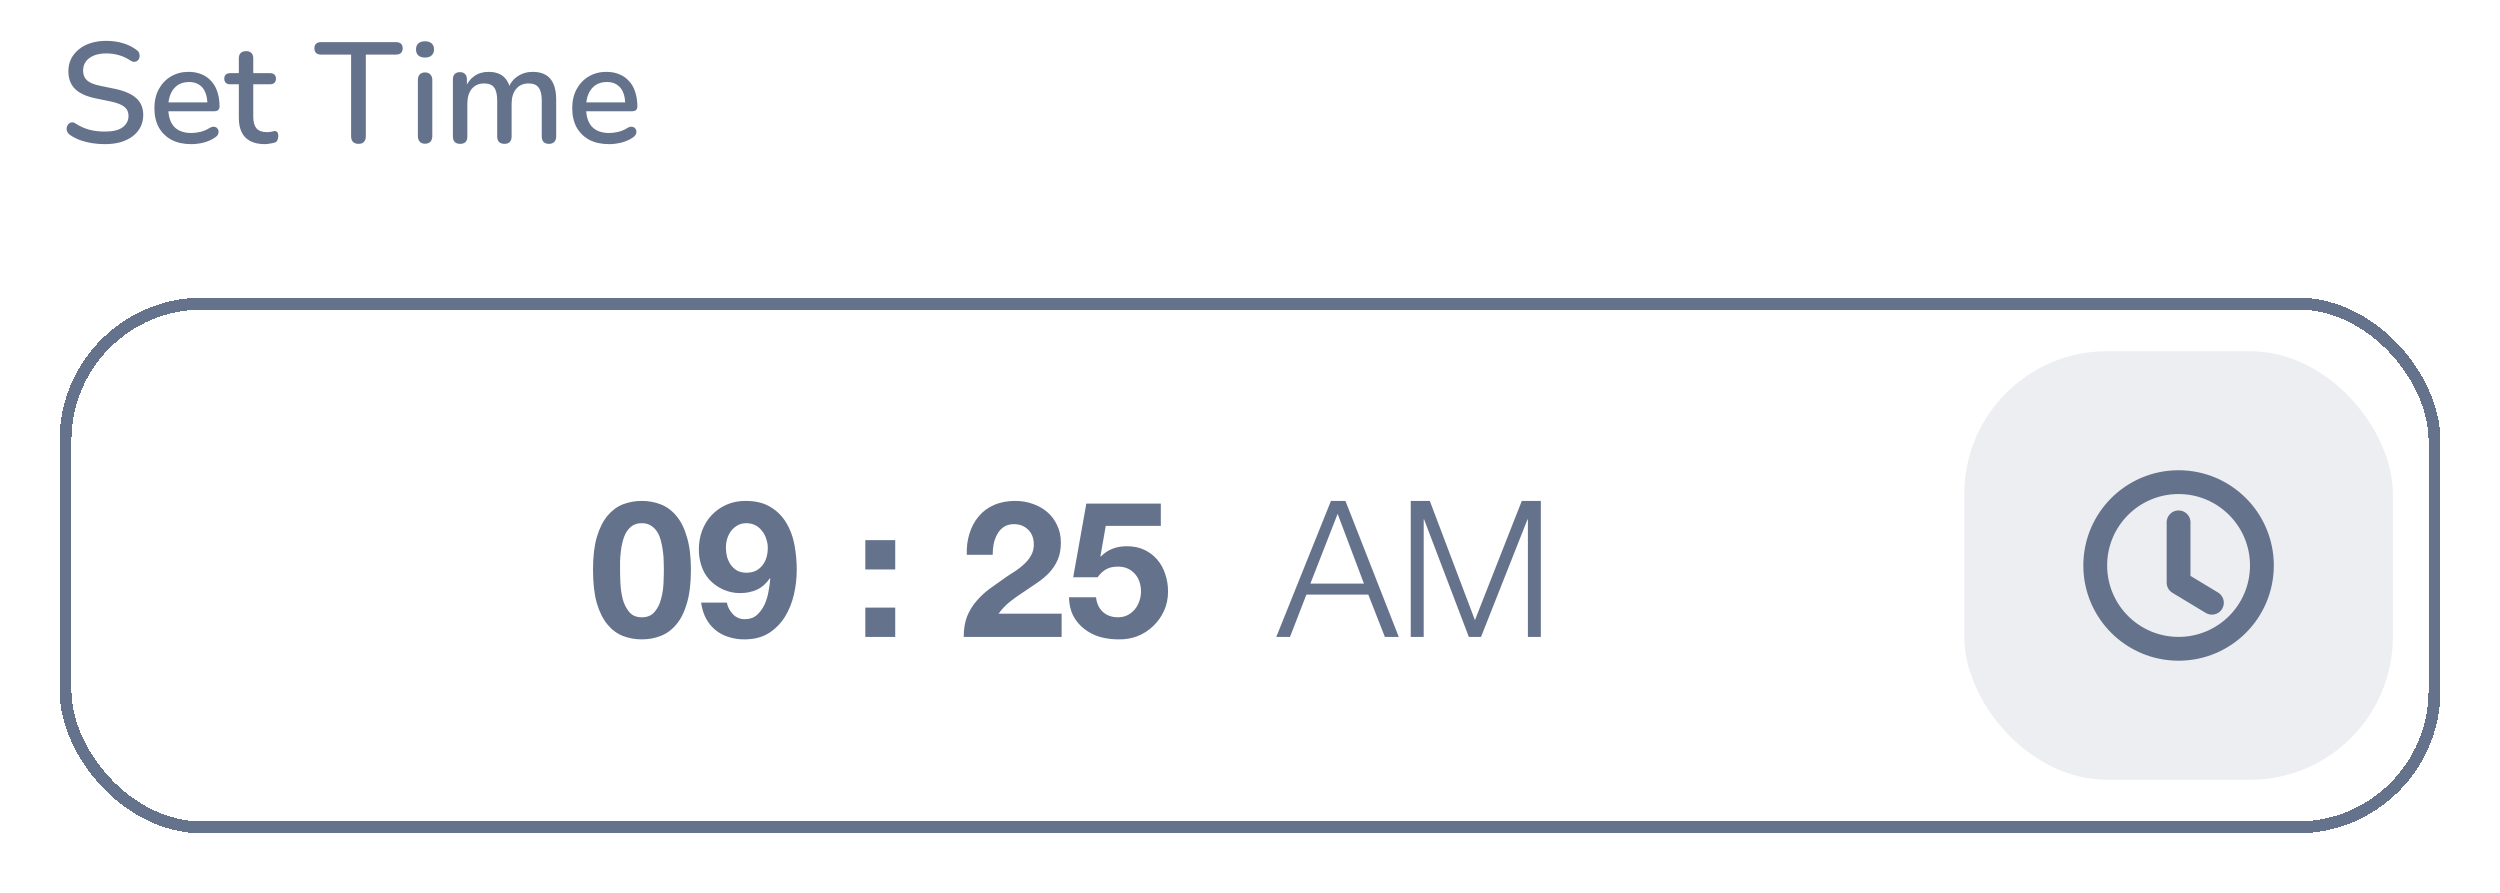 <svg width="210" height="75" viewBox="0 0 210 75" fill="none" xmlns="http://www.w3.org/2000/svg">
<g filter="url(#filter0_d_622_8021)">
<rect x="5" y="21" width="200" height="45" rx="12" fill="white" shape-rendering="crispEdges"/>
<rect x="5.5" y="21.5" width="199" height="44" rx="11.5" stroke="#64728C" shape-rendering="crispEdges"/>
<path d="M52.085 43.852C52.085 44.172 52.095 44.561 52.117 45.02C52.138 45.468 52.202 45.905 52.309 46.332C52.426 46.748 52.607 47.105 52.853 47.404C53.098 47.703 53.45 47.852 53.909 47.852C54.378 47.852 54.735 47.703 54.981 47.404C55.237 47.105 55.418 46.748 55.525 46.332C55.642 45.905 55.711 45.468 55.733 45.02C55.754 44.561 55.765 44.172 55.765 43.852C55.765 43.66 55.759 43.431 55.749 43.164C55.749 42.887 55.727 42.604 55.685 42.316C55.653 42.028 55.599 41.745 55.525 41.468C55.461 41.18 55.359 40.924 55.221 40.7C55.082 40.476 54.906 40.295 54.693 40.156C54.479 40.017 54.218 39.948 53.909 39.948C53.599 39.948 53.338 40.017 53.125 40.156C52.922 40.295 52.751 40.476 52.613 40.7C52.485 40.924 52.383 41.18 52.309 41.468C52.234 41.745 52.181 42.028 52.149 42.316C52.117 42.604 52.095 42.887 52.085 43.164C52.085 43.431 52.085 43.66 52.085 43.852ZM49.813 43.852C49.813 42.764 49.919 41.852 50.133 41.116C50.357 40.369 50.655 39.772 51.029 39.324C51.402 38.876 51.834 38.556 52.325 38.364C52.826 38.172 53.354 38.076 53.909 38.076C54.474 38.076 55.002 38.172 55.493 38.364C55.994 38.556 56.431 38.876 56.805 39.324C57.189 39.772 57.487 40.369 57.701 41.116C57.925 41.852 58.037 42.764 58.037 43.852C58.037 44.972 57.925 45.911 57.701 46.668C57.487 47.415 57.189 48.012 56.805 48.46C56.431 48.908 55.994 49.228 55.493 49.42C55.002 49.612 54.474 49.708 53.909 49.708C53.354 49.708 52.826 49.612 52.325 49.42C51.834 49.228 51.402 48.908 51.029 48.46C50.655 48.012 50.357 47.415 50.133 46.668C49.919 45.911 49.813 44.972 49.813 43.852ZM62.687 44.108C62.996 44.108 63.263 44.055 63.487 43.948C63.711 43.831 63.898 43.676 64.047 43.484C64.197 43.292 64.308 43.073 64.383 42.828C64.458 42.572 64.495 42.305 64.495 42.028C64.495 41.772 64.453 41.521 64.367 41.276C64.293 41.02 64.175 40.796 64.015 40.604C63.866 40.401 63.679 40.241 63.455 40.124C63.231 40.007 62.975 39.948 62.687 39.948C62.42 39.948 62.181 40.007 61.967 40.124C61.754 40.241 61.572 40.396 61.423 40.588C61.274 40.78 61.162 40.999 61.087 41.244C61.013 41.489 60.975 41.74 60.975 41.996C60.975 42.263 61.007 42.524 61.071 42.78C61.146 43.025 61.252 43.249 61.391 43.452C61.53 43.644 61.706 43.804 61.919 43.932C62.143 44.049 62.399 44.108 62.687 44.108ZM61.055 46.62C61.13 46.993 61.3 47.319 61.567 47.596C61.834 47.873 62.164 48.012 62.559 48.012C62.975 48.012 63.316 47.895 63.583 47.66C63.85 47.415 64.063 47.121 64.223 46.78C64.383 46.428 64.495 46.055 64.559 45.66C64.634 45.265 64.682 44.913 64.703 44.604L64.671 44.572C64.362 45.02 63.999 45.34 63.583 45.532C63.167 45.724 62.687 45.82 62.143 45.82C61.663 45.82 61.194 45.719 60.735 45.516C60.276 45.303 59.887 45.02 59.567 44.668C59.269 44.327 59.05 43.937 58.911 43.5C58.773 43.063 58.703 42.62 58.703 42.172C58.703 41.596 58.794 41.063 58.975 40.572C59.167 40.071 59.434 39.639 59.775 39.276C60.127 38.903 60.543 38.609 61.023 38.396C61.503 38.183 62.036 38.076 62.623 38.076C63.477 38.076 64.175 38.247 64.719 38.588C65.274 38.919 65.716 39.361 66.047 39.916C66.378 40.46 66.607 41.079 66.735 41.772C66.863 42.465 66.927 43.164 66.927 43.868C66.927 44.561 66.847 45.255 66.687 45.948C66.527 46.641 66.271 47.271 65.919 47.836C65.567 48.391 65.114 48.844 64.559 49.196C64.004 49.537 63.327 49.708 62.527 49.708C62.047 49.708 61.599 49.639 61.183 49.5C60.767 49.372 60.399 49.175 60.079 48.908C59.759 48.641 59.498 48.316 59.295 47.932C59.093 47.548 58.959 47.111 58.895 46.62H61.055ZM75.199 43.836H72.687V41.372H75.199V43.836ZM72.687 47.036H75.199V49.5H72.687V47.036ZM81.209 42.604C81.188 41.964 81.263 41.372 81.433 40.828C81.604 40.273 81.86 39.793 82.201 39.388C82.543 38.972 82.969 38.652 83.481 38.428C84.004 38.193 84.601 38.076 85.273 38.076C85.785 38.076 86.27 38.156 86.729 38.316C87.198 38.476 87.609 38.705 87.961 39.004C88.313 39.303 88.591 39.671 88.793 40.108C89.007 40.545 89.113 41.036 89.113 41.58C89.113 42.145 89.022 42.631 88.841 43.036C88.66 43.441 88.42 43.804 88.121 44.124C87.823 44.433 87.481 44.716 87.097 44.972C86.724 45.228 86.345 45.484 85.961 45.74C85.577 45.985 85.204 46.252 84.841 46.54C84.478 46.828 84.159 47.164 83.881 47.548H89.177V49.5H80.953C80.953 48.849 81.044 48.284 81.225 47.804C81.417 47.324 81.673 46.897 81.993 46.524C82.313 46.14 82.686 45.788 83.113 45.468C83.55 45.148 84.009 44.823 84.489 44.492C84.734 44.321 84.996 44.151 85.273 43.98C85.55 43.799 85.801 43.601 86.025 43.388C86.26 43.175 86.452 42.935 86.601 42.668C86.761 42.401 86.841 42.097 86.841 41.756C86.841 41.212 86.681 40.791 86.361 40.492C86.052 40.183 85.652 40.028 85.161 40.028C84.831 40.028 84.548 40.108 84.313 40.268C84.089 40.417 83.908 40.62 83.769 40.876C83.63 41.121 83.529 41.399 83.465 41.708C83.412 42.007 83.385 42.305 83.385 42.604H81.209ZM97.508 40.172H92.884L92.436 42.716L92.468 42.748C92.777 42.439 93.108 42.22 93.46 42.092C93.812 41.953 94.212 41.884 94.66 41.884C95.215 41.884 95.705 41.985 96.132 42.188C96.558 42.391 96.916 42.663 97.204 43.004C97.502 43.345 97.727 43.751 97.876 44.22C98.036 44.679 98.116 45.169 98.116 45.692C98.116 46.268 98.004 46.807 97.78 47.308C97.556 47.799 97.252 48.225 96.868 48.588C96.495 48.951 96.057 49.233 95.556 49.436C95.055 49.628 94.521 49.719 93.956 49.708C93.412 49.708 92.889 49.639 92.388 49.5C91.897 49.351 91.46 49.127 91.076 48.828C90.692 48.529 90.382 48.161 90.148 47.724C89.924 47.276 89.806 46.759 89.796 46.172H92.068C92.121 46.684 92.313 47.095 92.644 47.404C92.975 47.703 93.396 47.852 93.908 47.852C94.207 47.852 94.473 47.793 94.708 47.676C94.953 47.548 95.156 47.388 95.316 47.196C95.487 46.993 95.615 46.764 95.7 46.508C95.796 46.241 95.844 45.969 95.844 45.692C95.844 45.404 95.801 45.132 95.716 44.876C95.63 44.62 95.502 44.396 95.332 44.204C95.161 44.012 94.959 43.863 94.724 43.756C94.489 43.649 94.217 43.596 93.908 43.596C93.502 43.596 93.172 43.671 92.916 43.82C92.66 43.959 92.42 44.183 92.196 44.492H90.148L91.252 38.3H97.508V40.172ZM110.073 45.02H114.569L112.361 39.164L110.073 45.02ZM111.801 38.076H113.017L117.497 49.5H116.329L114.937 45.948H109.737L108.361 49.5H107.209L111.801 38.076ZM120.103 38.076L123.895 48.092L127.831 38.076H129.431V49.5H128.343V39.628H128.311L124.407 49.5H123.383L119.623 39.628H119.591V49.5H118.503V38.076H120.103Z" fill="#64728C"/>
<rect x="165" y="25.5" width="36" height="36" rx="12" fill="#64728C" fill-opacity="0.12"/>
<path d="M183 50.5C186.866 50.5 190 47.366 190 43.5C190 39.634 186.866 36.5 183 36.5C179.134 36.5 176 39.634 176 43.5C176 47.366 179.134 50.5 183 50.5Z" stroke="#64728C" stroke-width="2" stroke-linecap="round" stroke-linejoin="round"/>
<path d="M183 39.876V44.941L185.8 46.629" stroke="#64728C" stroke-width="2" stroke-linecap="round" stroke-linejoin="round"/>
</g>
<path d="M8.804 12.108C8.436 12.108 8.076 12.08 7.724 12.024C7.372 11.968 7.04 11.884 6.728 11.772C6.416 11.652 6.136 11.508 5.888 11.34C5.768 11.252 5.684 11.152 5.636 11.04C5.596 10.928 5.584 10.82 5.6 10.716C5.624 10.604 5.672 10.508 5.744 10.428C5.816 10.348 5.904 10.3 6.008 10.284C6.112 10.26 6.228 10.292 6.356 10.38C6.716 10.612 7.096 10.784 7.496 10.896C7.896 11 8.332 11.052 8.804 11.052C9.484 11.052 9.984 10.932 10.304 10.692C10.632 10.444 10.796 10.124 10.796 9.732C10.796 9.412 10.68 9.16 10.448 8.976C10.216 8.784 9.828 8.632 9.284 8.52L8 8.256C7.24 8.096 6.672 7.832 6.296 7.464C5.928 7.096 5.744 6.6 5.744 5.976C5.744 5.6 5.82 5.256 5.972 4.944C6.132 4.632 6.352 4.364 6.632 4.14C6.912 3.908 7.248 3.732 7.64 3.612C8.032 3.492 8.46 3.432 8.924 3.432C9.42 3.432 9.884 3.496 10.316 3.624C10.756 3.752 11.148 3.948 11.492 4.212C11.596 4.284 11.664 4.376 11.696 4.488C11.736 4.592 11.744 4.696 11.72 4.8C11.704 4.904 11.66 4.992 11.588 5.064C11.516 5.136 11.424 5.18 11.312 5.196C11.2 5.204 11.076 5.164 10.94 5.076C10.628 4.868 10.308 4.72 9.98 4.632C9.66 4.536 9.304 4.488 8.912 4.488C8.52 4.488 8.176 4.548 7.88 4.668C7.592 4.788 7.368 4.956 7.208 5.172C7.056 5.388 6.98 5.644 6.98 5.94C6.98 6.276 7.088 6.544 7.304 6.744C7.52 6.944 7.88 7.096 8.384 7.2L9.656 7.464C10.456 7.632 11.052 7.892 11.444 8.244C11.836 8.596 12.032 9.064 12.032 9.648C12.032 10.024 11.956 10.364 11.804 10.668C11.652 10.964 11.436 11.22 11.156 11.436C10.876 11.652 10.536 11.82 10.136 11.94C9.744 12.052 9.3 12.108 8.804 12.108ZM16.065 12.108C15.425 12.108 14.873 11.988 14.409 11.748C13.953 11.5 13.597 11.152 13.341 10.704C13.093 10.248 12.969 9.708 12.969 9.084C12.969 8.476 13.093 7.944 13.341 7.488C13.589 7.032 13.929 6.676 14.361 6.42C14.793 6.164 15.285 6.036 15.837 6.036C16.245 6.036 16.609 6.104 16.929 6.24C17.249 6.368 17.521 6.56 17.745 6.816C17.977 7.064 18.149 7.368 18.261 7.728C18.381 8.088 18.441 8.492 18.441 8.94C18.441 9.076 18.401 9.18 18.321 9.252C18.241 9.316 18.121 9.348 17.961 9.348H13.929V8.604H17.625L17.421 8.772C17.421 8.372 17.361 8.032 17.241 7.752C17.129 7.472 16.957 7.26 16.725 7.116C16.501 6.964 16.221 6.888 15.885 6.888C15.509 6.888 15.189 6.976 14.925 7.152C14.669 7.328 14.473 7.572 14.337 7.884C14.201 8.196 14.133 8.56 14.133 8.976V9.048C14.133 9.752 14.297 10.284 14.625 10.644C14.961 10.996 15.445 11.172 16.077 11.172C16.317 11.172 16.569 11.14 16.833 11.076C17.105 11.012 17.361 10.904 17.601 10.752C17.737 10.672 17.857 10.636 17.961 10.644C18.073 10.652 18.161 10.688 18.225 10.752C18.297 10.816 18.341 10.896 18.357 10.992C18.373 11.088 18.357 11.188 18.309 11.292C18.261 11.388 18.177 11.476 18.057 11.556C17.785 11.74 17.469 11.88 17.109 11.976C16.749 12.064 16.401 12.108 16.065 12.108ZM22.246 12.108C21.766 12.108 21.362 12.024 21.034 11.856C20.706 11.688 20.462 11.44 20.302 11.112C20.142 10.784 20.062 10.384 20.062 9.912V7.08H19.342C19.182 7.08 19.058 7.04 18.97 6.96C18.882 6.872 18.838 6.756 18.838 6.612C18.838 6.46 18.882 6.344 18.97 6.264C19.058 6.184 19.182 6.144 19.342 6.144H20.062V4.908C20.062 4.708 20.114 4.556 20.218 4.452C20.33 4.348 20.482 4.296 20.674 4.296C20.866 4.296 21.014 4.348 21.118 4.452C21.222 4.556 21.274 4.708 21.274 4.908V6.144H22.678C22.838 6.144 22.962 6.184 23.05 6.264C23.138 6.344 23.182 6.46 23.182 6.612C23.182 6.756 23.138 6.872 23.05 6.96C22.962 7.04 22.838 7.08 22.678 7.08H21.274V9.816C21.274 10.24 21.362 10.56 21.538 10.776C21.722 10.992 22.018 11.1 22.426 11.1C22.57 11.1 22.694 11.088 22.798 11.064C22.91 11.032 23.002 11.012 23.074 11.004C23.162 11.004 23.234 11.036 23.29 11.1C23.346 11.156 23.374 11.268 23.374 11.436C23.374 11.556 23.35 11.668 23.302 11.772C23.262 11.876 23.186 11.944 23.074 11.976C22.978 12.008 22.846 12.036 22.678 12.06C22.518 12.092 22.374 12.108 22.246 12.108ZM30.117 12.084C29.917 12.084 29.761 12.028 29.649 11.916C29.545 11.804 29.493 11.648 29.493 11.448V4.584H26.949C26.781 4.584 26.649 4.54 26.553 4.452C26.457 4.356 26.409 4.224 26.409 4.056C26.409 3.888 26.457 3.76 26.553 3.672C26.649 3.584 26.781 3.54 26.949 3.54H33.273C33.449 3.54 33.585 3.584 33.681 3.672C33.777 3.76 33.825 3.888 33.825 4.056C33.825 4.224 33.777 4.356 33.681 4.452C33.585 4.54 33.449 4.584 33.273 4.584H30.729V11.448C30.729 11.648 30.677 11.804 30.573 11.916C30.477 12.028 30.325 12.084 30.117 12.084ZM35.702 12.072C35.51 12.072 35.362 12.016 35.258 11.904C35.154 11.784 35.102 11.62 35.102 11.412V6.732C35.102 6.524 35.154 6.364 35.258 6.252C35.362 6.14 35.51 6.084 35.702 6.084C35.894 6.084 36.042 6.14 36.146 6.252C36.258 6.364 36.314 6.524 36.314 6.732V11.412C36.314 11.62 36.262 11.784 36.158 11.904C36.054 12.016 35.902 12.072 35.702 12.072ZM35.702 4.836C35.462 4.836 35.274 4.776 35.138 4.656C35.01 4.536 34.946 4.368 34.946 4.152C34.946 3.928 35.01 3.76 35.138 3.648C35.274 3.528 35.462 3.468 35.702 3.468C35.942 3.468 36.126 3.528 36.254 3.648C36.39 3.76 36.458 3.928 36.458 4.152C36.458 4.368 36.39 4.536 36.254 4.656C36.126 4.776 35.942 4.836 35.702 4.836ZM38.644 12.084C38.452 12.084 38.304 12.032 38.2 11.928C38.096 11.816 38.044 11.664 38.044 11.472V6.672C38.044 6.472 38.096 6.32 38.2 6.216C38.304 6.112 38.448 6.06 38.632 6.06C38.824 6.06 38.968 6.112 39.064 6.216C39.168 6.32 39.22 6.472 39.22 6.672V7.656L39.088 7.392C39.248 6.968 39.496 6.636 39.832 6.396C40.168 6.156 40.572 6.036 41.044 6.036C41.532 6.036 41.928 6.152 42.232 6.384C42.536 6.616 42.744 6.972 42.856 7.452H42.688C42.84 7.012 43.1 6.668 43.468 6.42C43.836 6.164 44.264 6.036 44.752 6.036C45.2 6.036 45.568 6.124 45.856 6.3C46.144 6.468 46.36 6.728 46.504 7.08C46.648 7.424 46.72 7.86 46.72 8.388V11.472C46.72 11.664 46.664 11.816 46.552 11.928C46.448 12.032 46.3 12.084 46.108 12.084C45.916 12.084 45.768 12.032 45.664 11.928C45.56 11.816 45.508 11.664 45.508 11.472V8.448C45.508 7.952 45.42 7.588 45.244 7.356C45.076 7.124 44.796 7.008 44.404 7.008C43.964 7.008 43.616 7.16 43.36 7.464C43.104 7.768 42.976 8.188 42.976 8.724V11.472C42.976 11.664 42.924 11.816 42.82 11.928C42.716 12.032 42.568 12.084 42.376 12.084C42.184 12.084 42.032 12.032 41.92 11.928C41.816 11.816 41.764 11.664 41.764 11.472V8.448C41.764 7.952 41.68 7.588 41.512 7.356C41.344 7.124 41.064 7.008 40.672 7.008C40.232 7.008 39.884 7.16 39.628 7.464C39.38 7.768 39.256 8.188 39.256 8.724V11.472C39.256 11.88 39.052 12.084 38.644 12.084ZM51.163 12.108C50.523 12.108 49.971 11.988 49.507 11.748C49.05 11.5 48.694 11.152 48.438 10.704C48.191 10.248 48.066 9.708 48.066 9.084C48.066 8.476 48.191 7.944 48.438 7.488C48.687 7.032 49.026 6.676 49.459 6.42C49.891 6.164 50.383 6.036 50.934 6.036C51.343 6.036 51.706 6.104 52.026 6.24C52.346 6.368 52.618 6.56 52.843 6.816C53.075 7.064 53.246 7.368 53.358 7.728C53.478 8.088 53.538 8.492 53.538 8.94C53.538 9.076 53.498 9.18 53.419 9.252C53.339 9.316 53.218 9.348 53.059 9.348H49.026V8.604H52.722L52.519 8.772C52.519 8.372 52.459 8.032 52.339 7.752C52.227 7.472 52.054 7.26 51.822 7.116C51.599 6.964 51.319 6.888 50.983 6.888C50.606 6.888 50.286 6.976 50.023 7.152C49.767 7.328 49.571 7.572 49.434 7.884C49.298 8.196 49.23 8.56 49.23 8.976V9.048C49.23 9.752 49.395 10.284 49.722 10.644C50.059 10.996 50.542 11.172 51.175 11.172C51.414 11.172 51.666 11.14 51.931 11.076C52.203 11.012 52.459 10.904 52.699 10.752C52.834 10.672 52.955 10.636 53.059 10.644C53.17 10.652 53.258 10.688 53.322 10.752C53.395 10.816 53.438 10.896 53.455 10.992C53.471 11.088 53.455 11.188 53.407 11.292C53.358 11.388 53.275 11.476 53.154 11.556C52.883 11.74 52.566 11.88 52.206 11.976C51.846 12.064 51.498 12.108 51.163 12.108Z" fill="#64728C"/>
<defs>
<filter id="filter0_d_622_8021" x="0" y="20" width="210" height="55" filterUnits="userSpaceOnUse" color-interpolation-filters="sRGB">
<feFlood flood-opacity="0" result="BackgroundImageFix"/>
<feColorMatrix in="SourceAlpha" type="matrix" values="0 0 0 0 0 0 0 0 0 0 0 0 0 0 0 0 0 0 127 0" result="hardAlpha"/>
<feOffset dy="4"/>
<feGaussianBlur stdDeviation="2.5"/>
<feComposite in2="hardAlpha" operator="out"/>
<feColorMatrix type="matrix" values="0 0 0 0 0.392 0 0 0 0 0.447 0 0 0 0 0.549 0 0 0 0.15 0"/>
<feBlend mode="normal" in2="BackgroundImageFix" result="effect1_dropShadow_622_8021"/>
<feBlend mode="normal" in="SourceGraphic" in2="effect1_dropShadow_622_8021" result="shape"/>
</filter>
</defs>
</svg>
